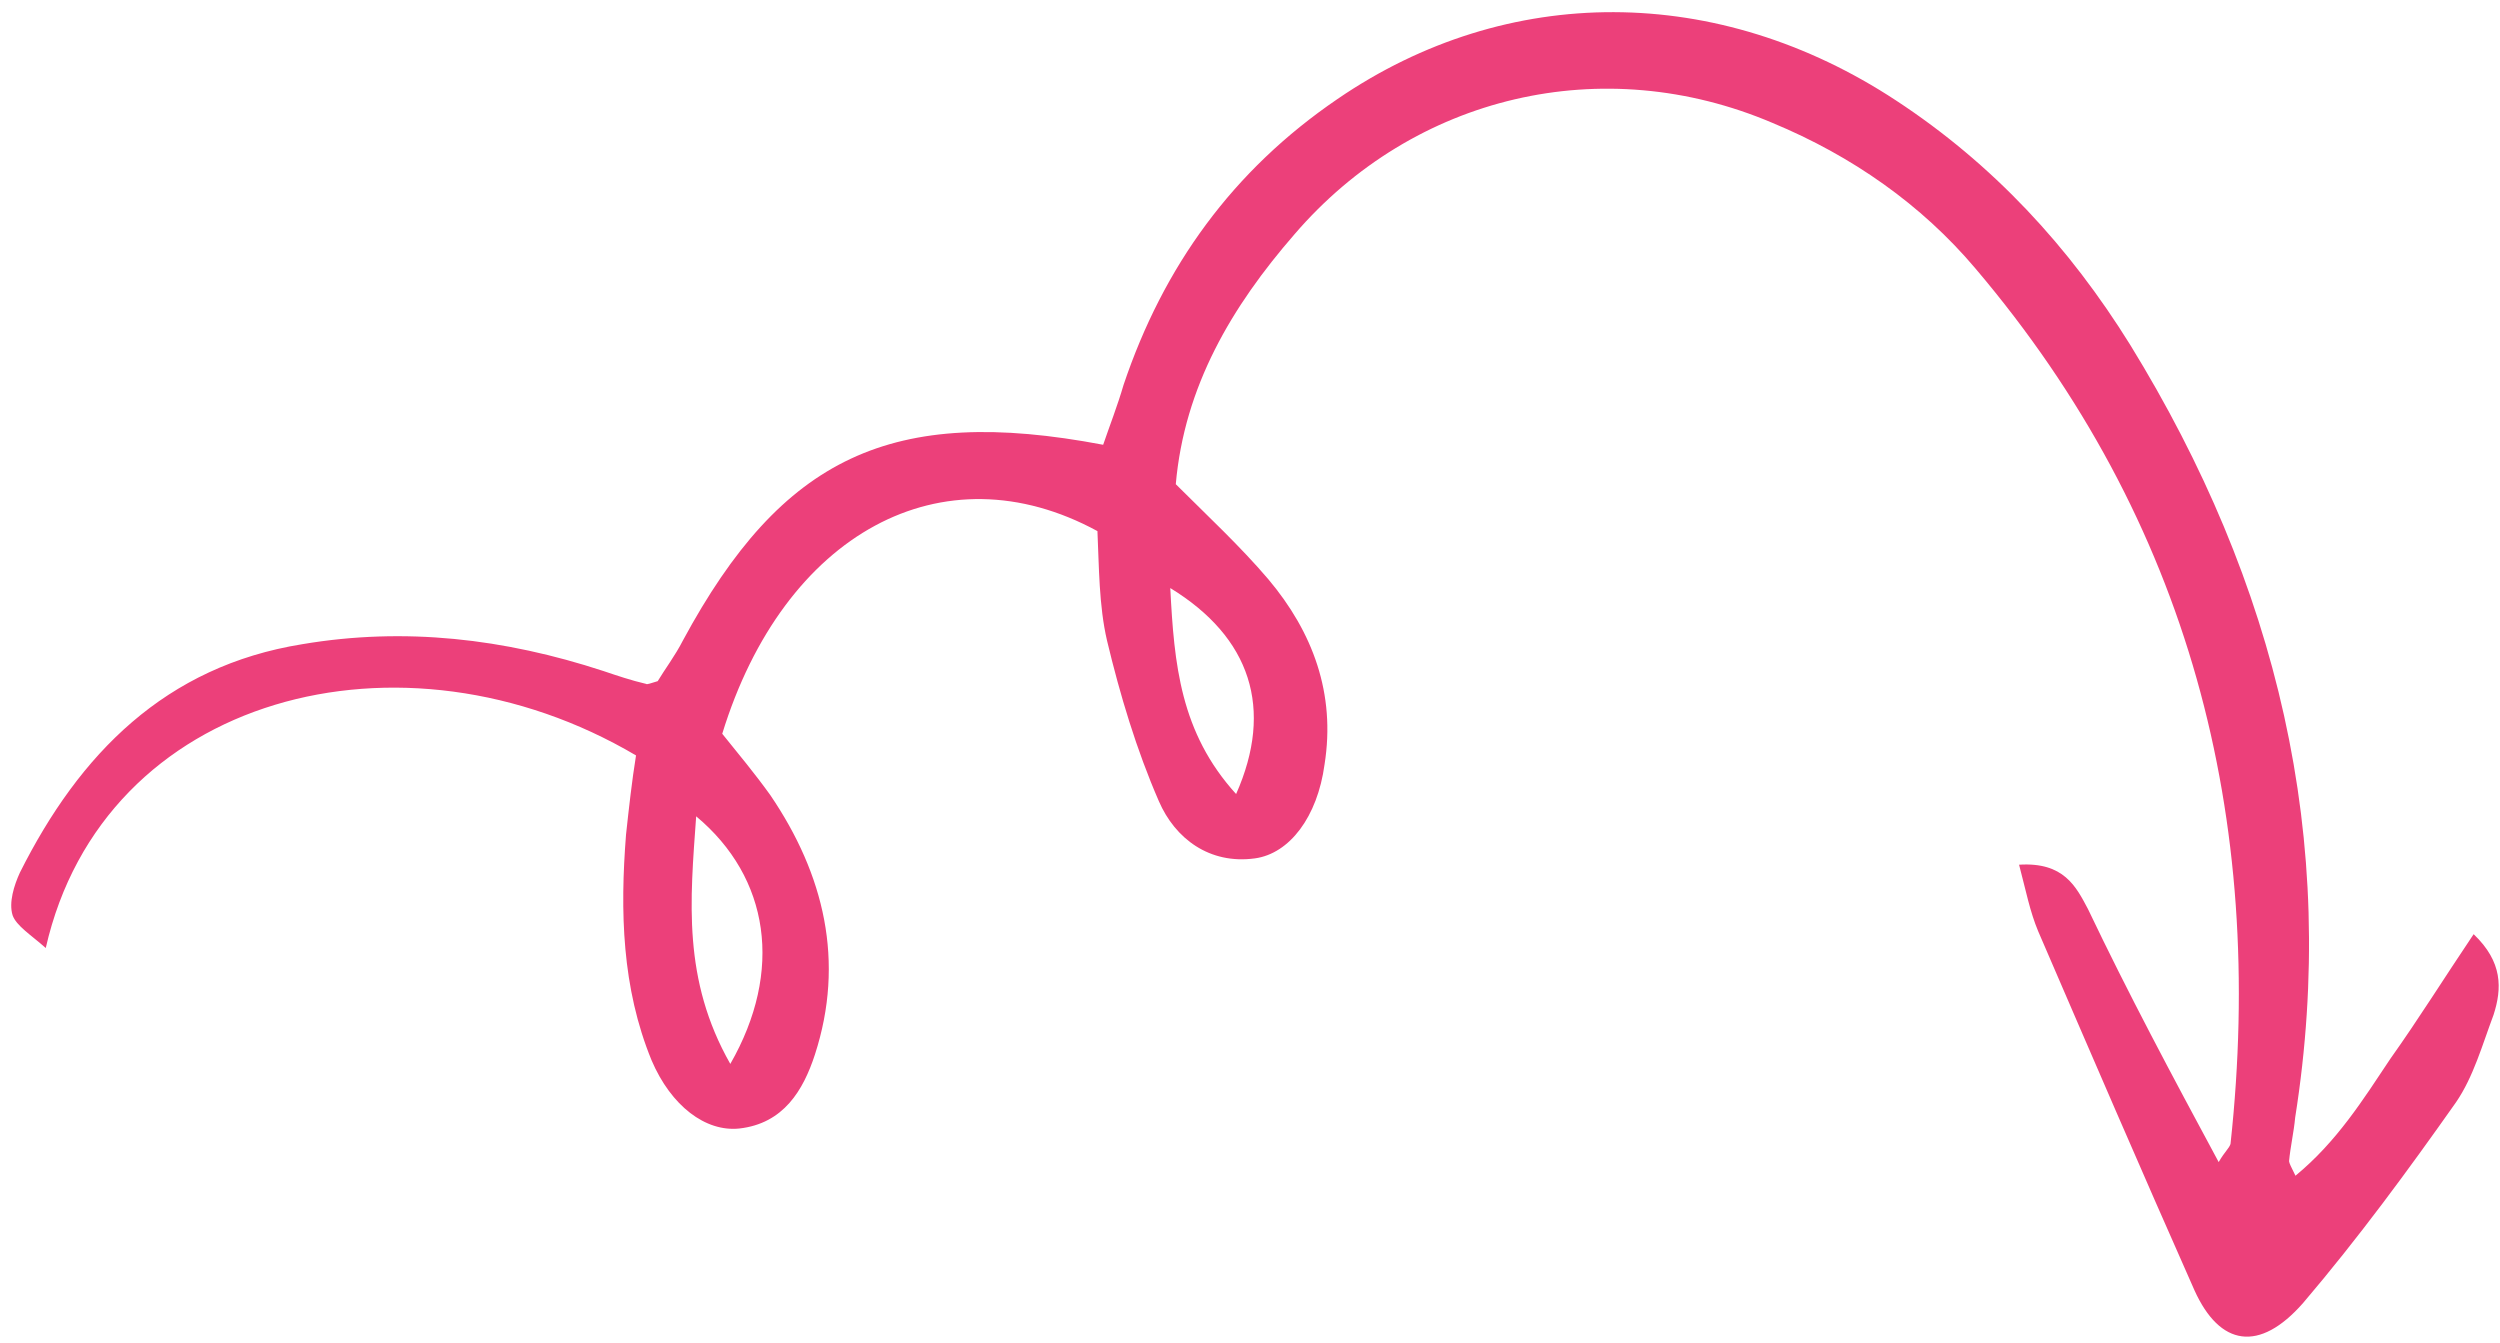 <svg width="162" height="87" viewBox="0 0 162 87" fill="none" xmlns="http://www.w3.org/2000/svg">
  <path d="M143.77 75.303C144.174 74.608 144.435 74.431 144.537 74.132C146.833 52.993 141.899 33.766 128.008 17.397C124.511 13.255 120.008 10.104 114.86 7.965C103.866 3.284 91.629 6.165 83.88 15.185C79.814 19.863 76.746 25.045 76.191 31.376C78.26 33.439 80.389 35.422 82.177 37.523C85.078 40.965 86.556 44.956 85.831 49.533C85.373 52.937 83.559 55.317 81.318 55.623C78.375 56.026 76.145 54.34 75.098 51.925C73.636 48.571 72.576 45.02 71.735 41.51C71.207 39.236 71.221 36.746 71.114 34.416C61.084 28.963 50.793 34.564 46.801 47.548C47.834 48.828 48.947 50.169 49.92 51.529C53.411 56.666 54.761 62.31 52.807 68.335C52.055 70.641 50.783 72.805 47.901 73.128C45.72 73.355 43.489 71.67 42.225 68.715C40.291 64.004 40.178 59.044 40.566 54.087C40.755 52.355 40.944 50.623 41.214 48.952C26.063 40.006 6.695 44.999 2.965 61.431C1.989 60.569 1.052 59.986 0.816 59.308C0.561 58.49 0.907 57.376 1.291 56.542C5.154 48.835 10.725 43.169 19.593 41.743C26.219 40.624 32.675 41.376 39.104 43.483C40.002 43.786 40.9 44.09 41.859 44.314C41.939 44.375 42.139 44.276 42.62 44.139C43.084 43.365 43.749 42.492 44.255 41.499C50.68 29.604 57.779 26.217 71.485 28.821C71.891 27.628 72.419 26.276 72.806 24.944C75.388 17.27 79.883 11.04 86.668 6.417C97.69 -1.132 111.33 -1.077 122.868 6.514C129.146 10.632 134.096 15.997 138.041 22.352C147.517 37.76 151.586 54.333 148.726 72.422C148.641 73.358 148.416 74.313 148.331 75.249C148.35 75.388 148.449 75.588 148.746 76.187C151.438 73.971 153.133 71.251 154.907 68.592C156.701 66.072 158.396 63.353 160.292 60.535C162.182 62.338 162.133 64.05 161.583 65.76C160.852 67.708 160.281 69.777 159.152 71.424C156.048 75.828 152.803 80.252 149.24 84.435C146.403 87.666 143.845 87.234 142.205 83.62C138.787 75.914 135.43 68.127 132.072 60.341C131.539 59.064 131.287 57.748 130.836 56.033C133.737 55.849 134.528 57.447 135.3 58.905C137.91 64.377 140.702 69.61 143.77 75.303ZM47.324 68.942C50.777 62.926 49.87 56.866 45.112 52.897C44.722 58.352 44.214 63.468 47.324 68.942ZM80.1 51.454C82.551 45.93 81.056 41.301 75.834 38.106C76.087 43.047 76.482 47.471 80.1 51.454Z" fill="#EC407A" />
</svg>
